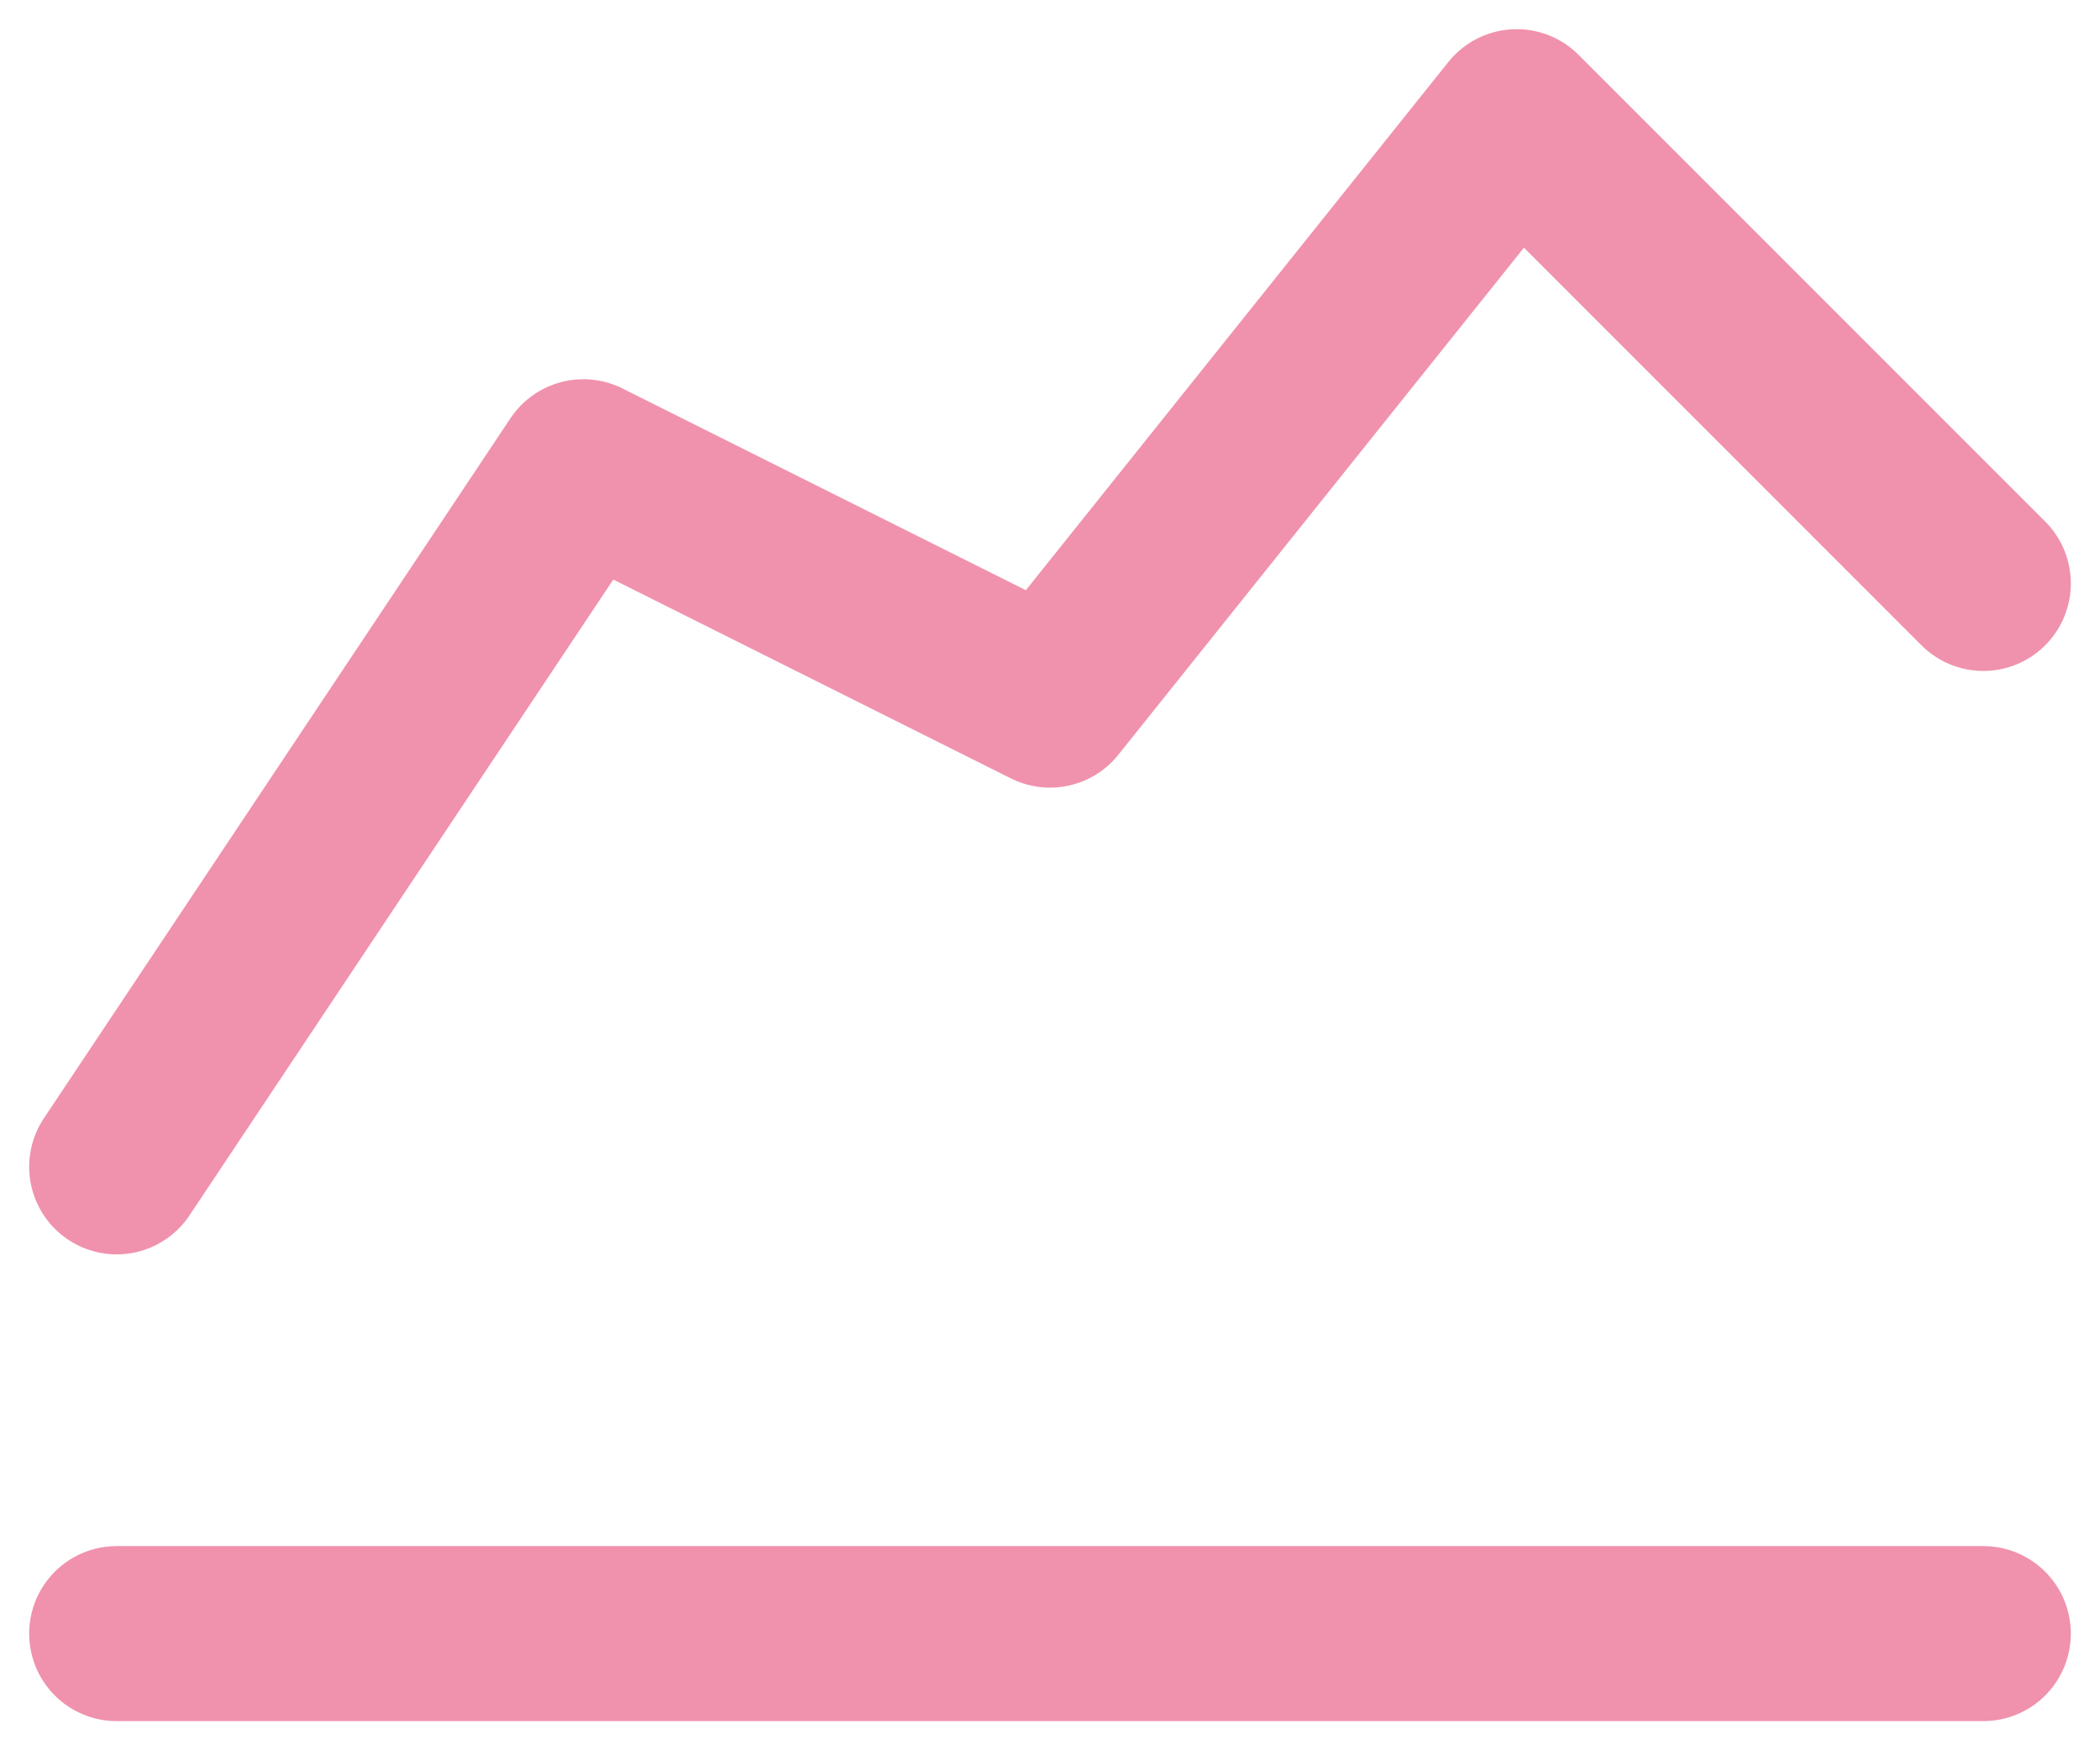<svg width="18" height="15" viewBox="0 0 18 15" fill="none" xmlns="http://www.w3.org/2000/svg">
<path d="M1 14H17" stroke="#F092AD" stroke-width="1.5" stroke-linecap="round" stroke-linejoin="round"/>
<path d="M1 10L5 4L9 6L13 1L17 5" stroke="#F092AD" stroke-width="1.5" stroke-linecap="round" stroke-linejoin="round"/>
</svg>
